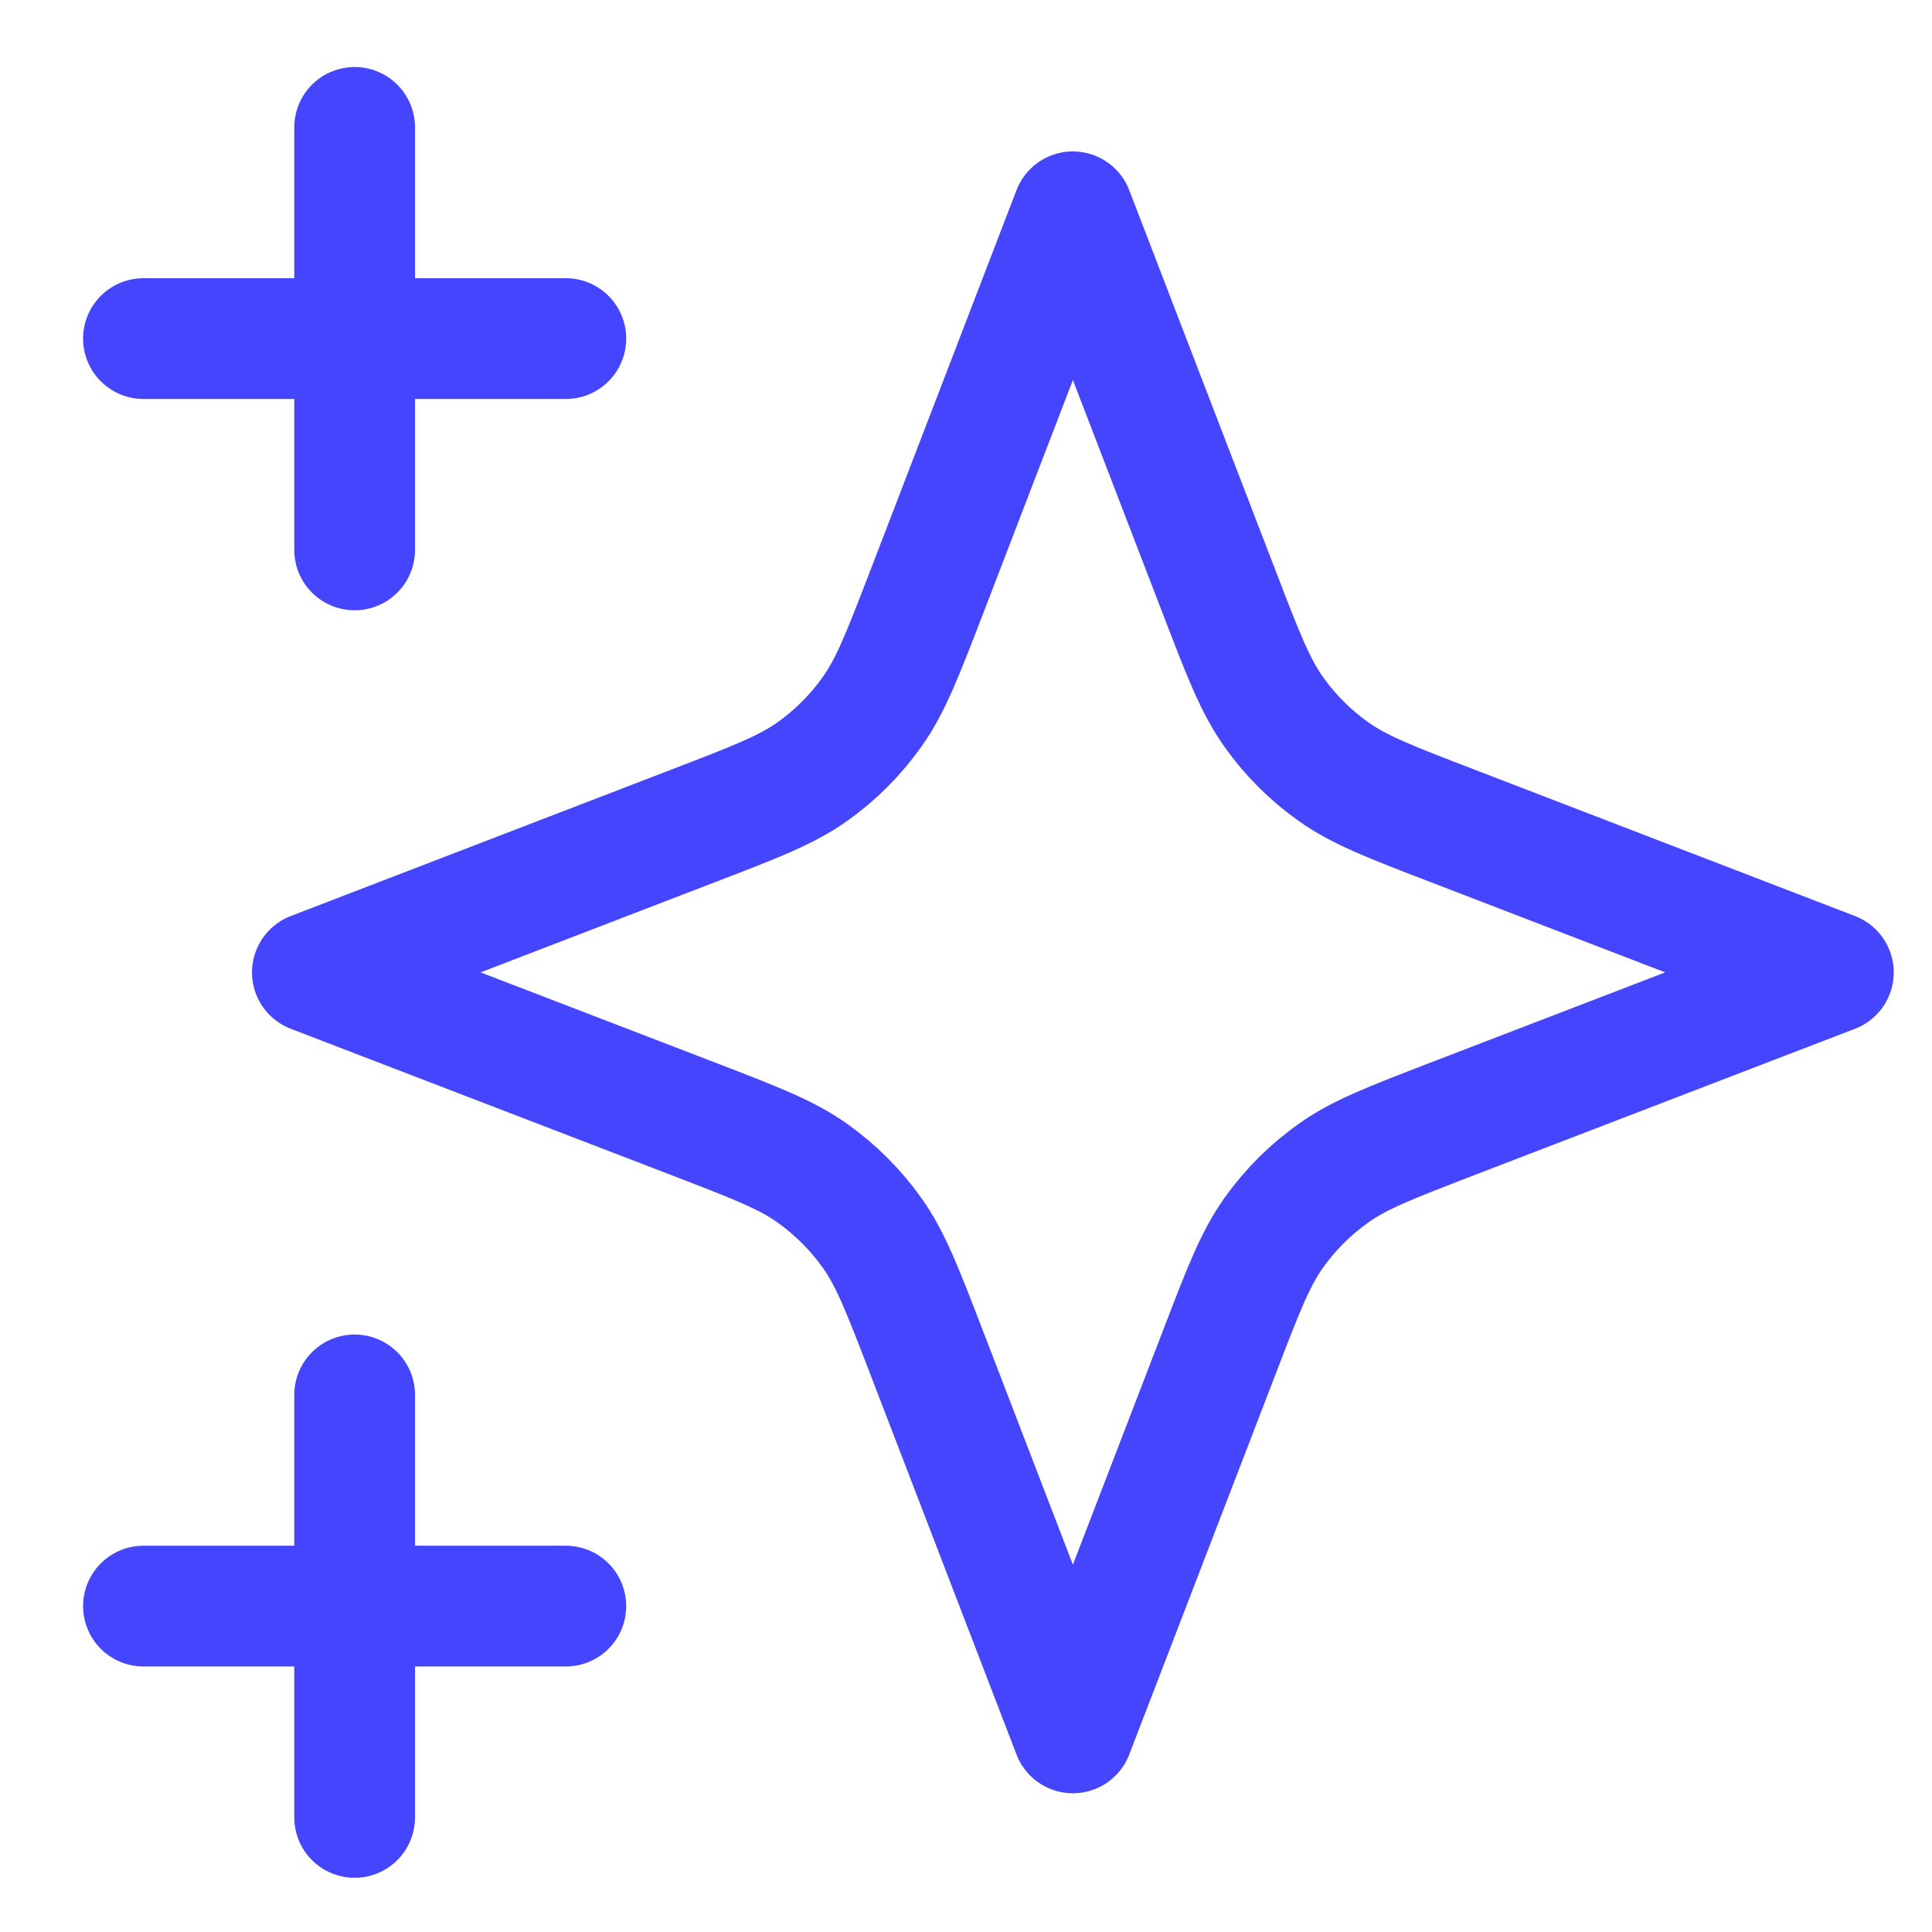 <svg width="16" height="16" viewBox="0 0 16 16" fill="none" xmlns="http://www.w3.org/2000/svg">
<path id="Icon" d="M2.937 15.051V11.552M2.937 4.554V1.055M1.188 2.804H4.686M1.188 13.301H4.686M8.885 1.754L7.672 4.91C7.474 5.423 7.376 5.679 7.222 5.895C7.086 6.087 6.919 6.254 6.728 6.39C6.512 6.543 6.255 6.642 5.742 6.839L2.587 8.053L5.742 9.266C6.255 9.464 6.512 9.562 6.728 9.716C6.919 9.852 7.086 10.019 7.222 10.21C7.376 10.426 7.474 10.682 7.672 11.196L8.885 14.351L10.099 11.196C10.296 10.682 10.395 10.426 10.548 10.21C10.684 10.019 10.851 9.852 11.043 9.716C11.258 9.562 11.515 9.464 12.028 9.266L15.183 8.053L12.028 6.839C11.515 6.642 11.258 6.543 11.043 6.39C10.851 6.254 10.684 6.087 10.548 5.895C10.395 5.679 10.296 5.423 10.099 4.91L8.885 1.754Z" stroke="#4545FE" stroke-linecap="round" stroke-linejoin="round"/>
</svg>
